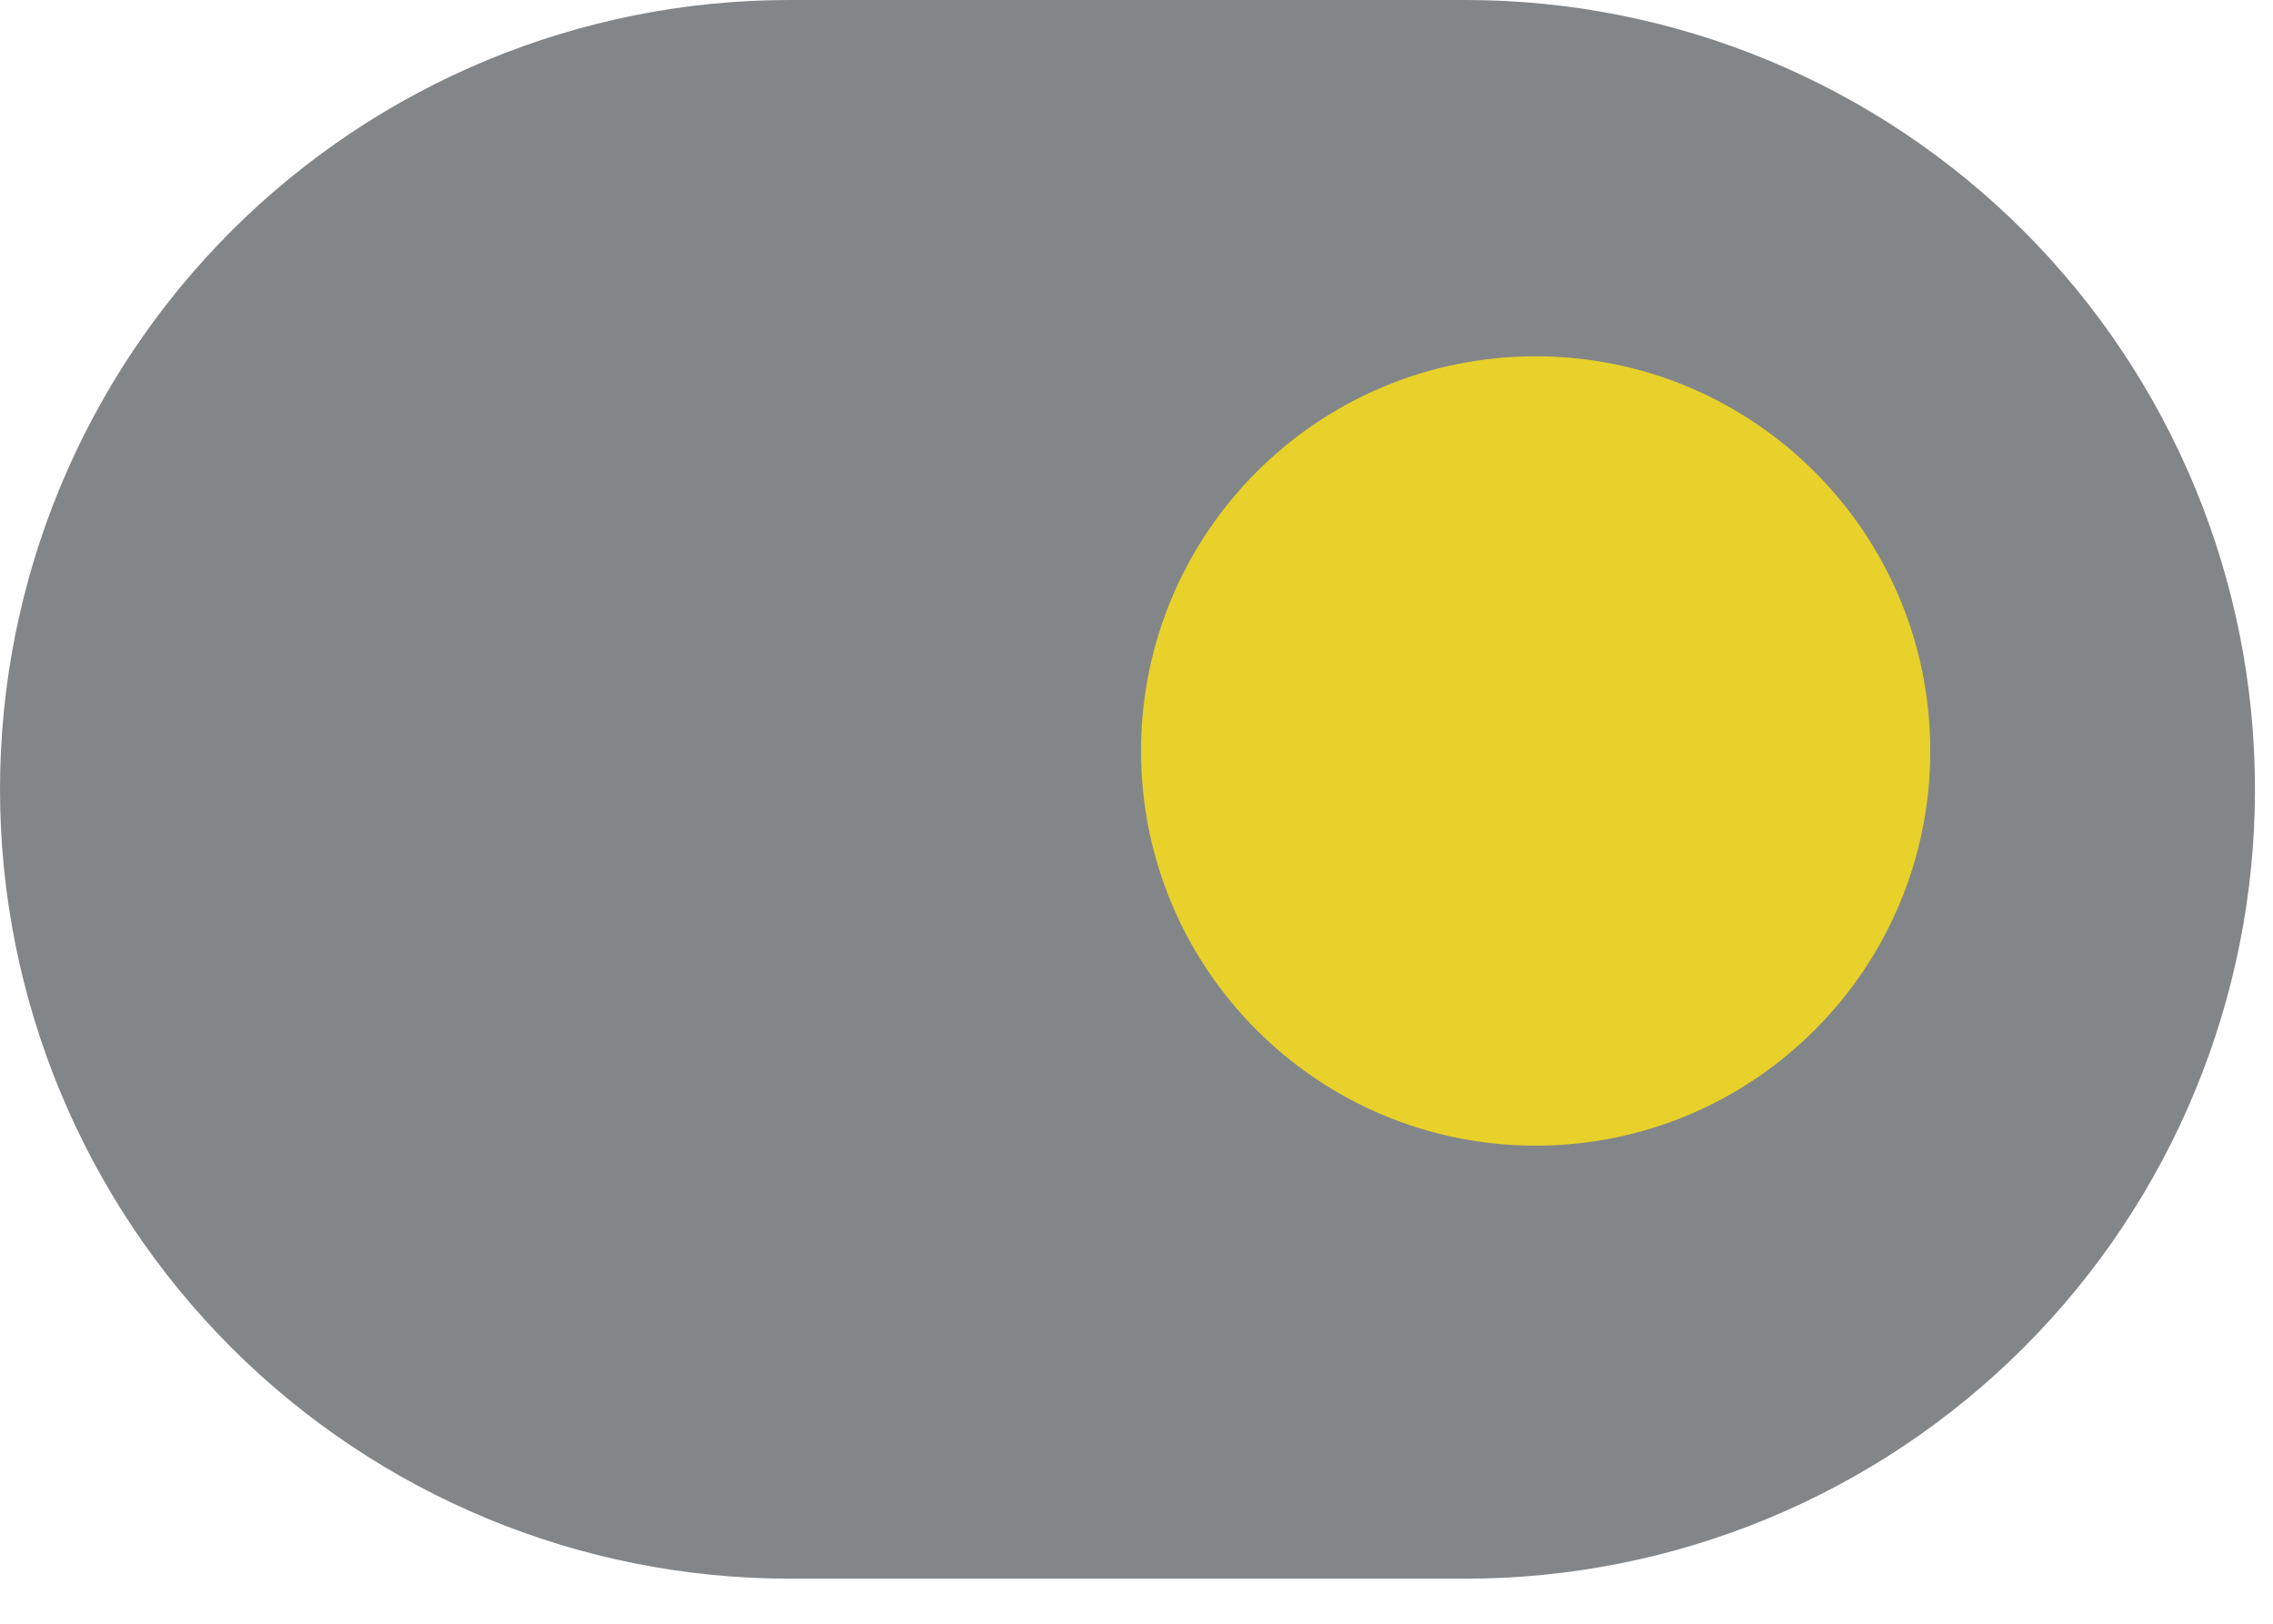 <svg width="42" height="30" viewBox="0 0 42 30" fill="none" xmlns="http://www.w3.org/2000/svg">
<path d="M14.584 29.167H27.084C30.951 29.167 34.661 27.63 37.396 24.895C40.13 22.16 41.667 18.451 41.667 14.583C41.667 10.716 40.13 7.006 37.396 4.271C34.661 1.537 30.951 8.25505e-05 27.084 8.24928e-05H14.584C10.716 8.25505e-05 7.007 1.537 4.272 4.271C1.537 7.006 0 10.716 0 14.583C0 18.451 1.537 22.16 4.272 24.895C7.007 27.63 10.716 29.167 14.584 29.167Z" fill="#838689"/>
<path d="M28.375 6.583C24.348 6.583 21.084 9.848 21.084 13.875C21.084 17.902 24.348 21.167 28.375 21.167C32.402 21.167 35.667 17.902 35.667 13.875C35.667 9.848 32.402 6.583 28.375 6.583Z" fill="#E8D12A"/>
</svg>
